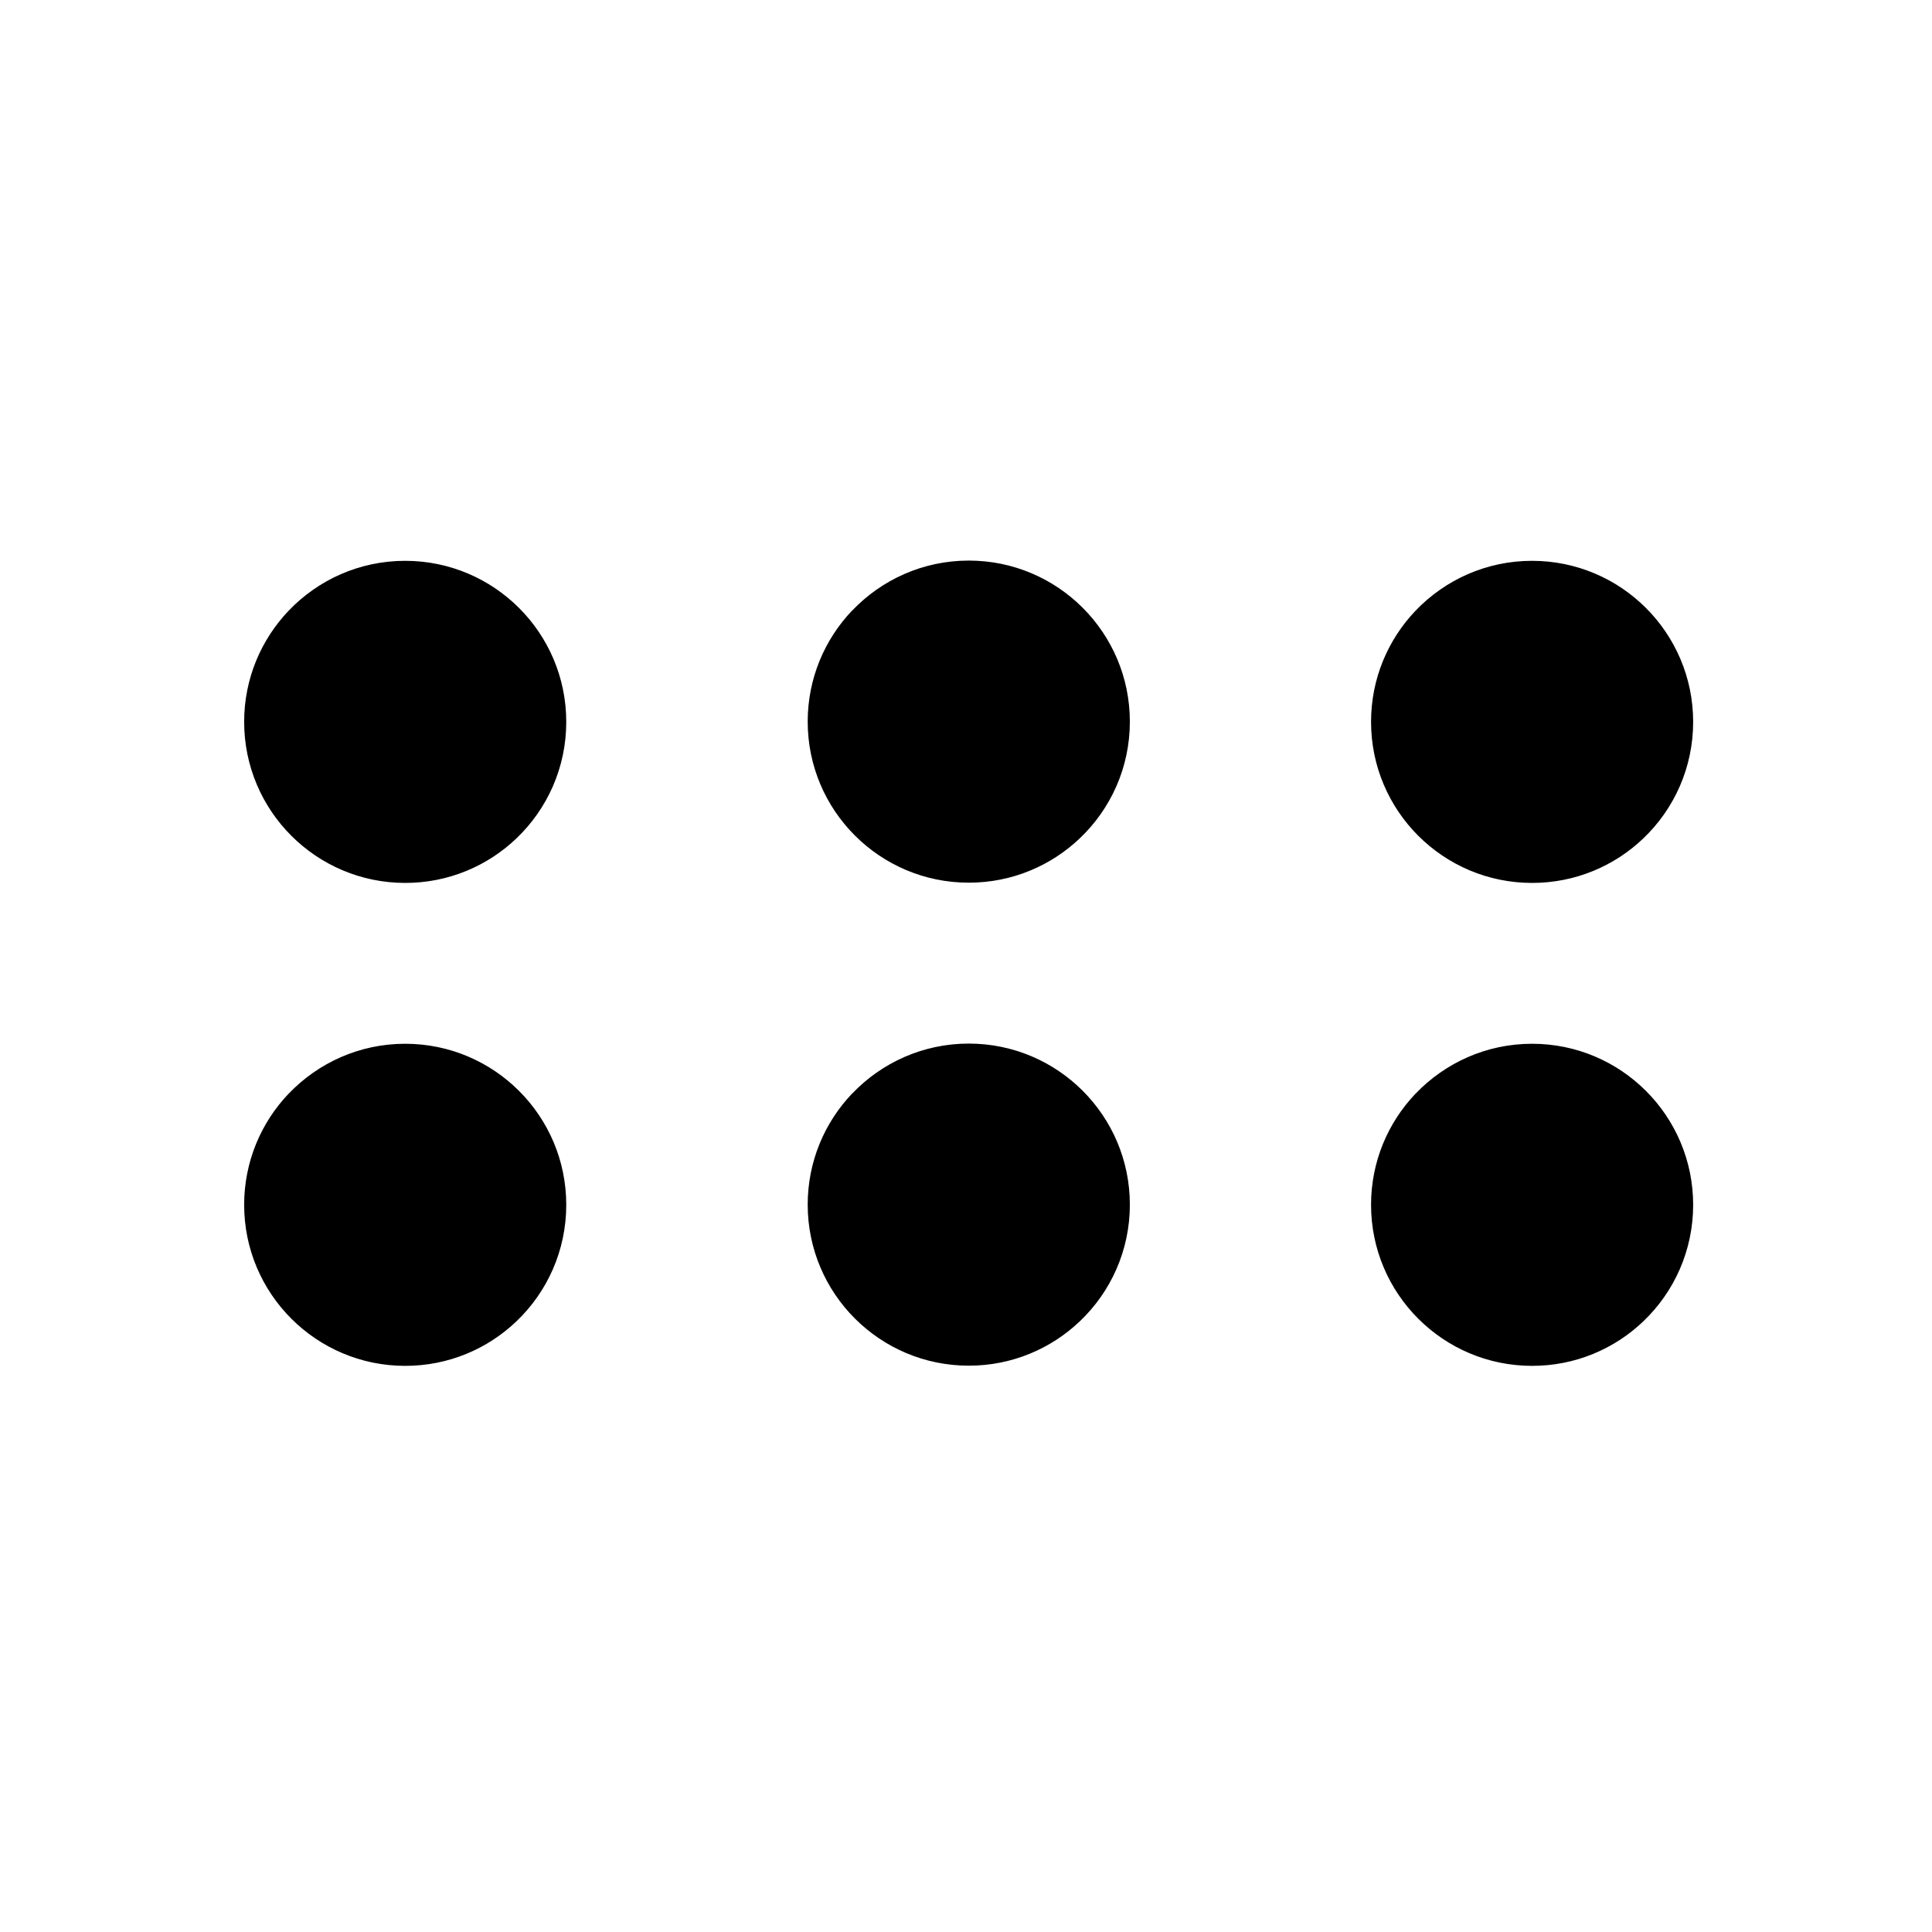 <!-- Generated by IcoMoon.io -->
<svg version="1.1" xmlns="http://www.w3.org/2000/svg" width="32" height="32" viewBox="0 0 32 32">
<path d="M4.782 10.114c0.487-0.509 1.171-0.825 1.929-0.825 1.473 0 2.668 1.194 2.668 2.668 0 0.758-0.316 1.443-0.824 1.928l-0.001 0.001c-0.478 0.457-1.127 0.738-1.842 0.738-1.473 0-2.668-1.194-2.668-2.668 0-0.715 0.281-1.364 0.739-1.843l-0.001 0.001zM14.114 10.114c0.487-0.511 1.173-0.829 1.932-0.829 1.473 0 2.668 1.194 2.668 2.668 0 0.76-0.318 1.446-0.828 1.931l-0.001 0.001c-0.478 0.455-1.125 0.735-1.839 0.735-1.473 0-2.668-1.194-2.668-2.668 0-0.713 0.28-1.361 0.736-1.84l-0.001 0.001zM23.447 10.114c0.487-0.509 1.171-0.825 1.929-0.825 1.473 0 2.668 1.194 2.668 2.668 0 0.758-0.316 1.443-0.824 1.928l-0.001 0.001c-0.478 0.457-1.127 0.738-1.842 0.738-1.473 0-2.668-1.194-2.668-2.668 0-0.715 0.281-1.364 0.739-1.843l-0.001 0.001zM4.782 18.114c0.487-0.509 1.171-0.826 1.929-0.826 1.473 0 2.668 1.194 2.668 2.668 0 0.758-0.316 1.443-0.824 1.928l-0.001 0.001c-0.478 0.457-1.127 0.738-1.842 0.738-1.473 0-2.668-1.194-2.668-2.668 0-0.715 0.281-1.364 0.739-1.843l-0.001 0.001zM14.114 18.114c0.487-0.511 1.173-0.829 1.932-0.829 1.473 0 2.668 1.194 2.668 2.668 0 0.76-0.318 1.446-0.828 1.931l-0.001 0.001c-0.478 0.455-1.125 0.735-1.839 0.735-1.473 0-2.668-1.194-2.668-2.668 0-0.713 0.28-1.361 0.736-1.84l-0.001 0.001zM23.447 18.114c0.487-0.509 1.171-0.826 1.929-0.826 1.473 0 2.668 1.194 2.668 2.668 0 0.758-0.316 1.443-0.824 1.928l-0.001 0.001c-0.478 0.457-1.127 0.738-1.842 0.738-1.473 0-2.668-1.194-2.668-2.668 0-0.715 0.281-1.364 0.739-1.843l-0.001 0.001z"></path>
</svg>
